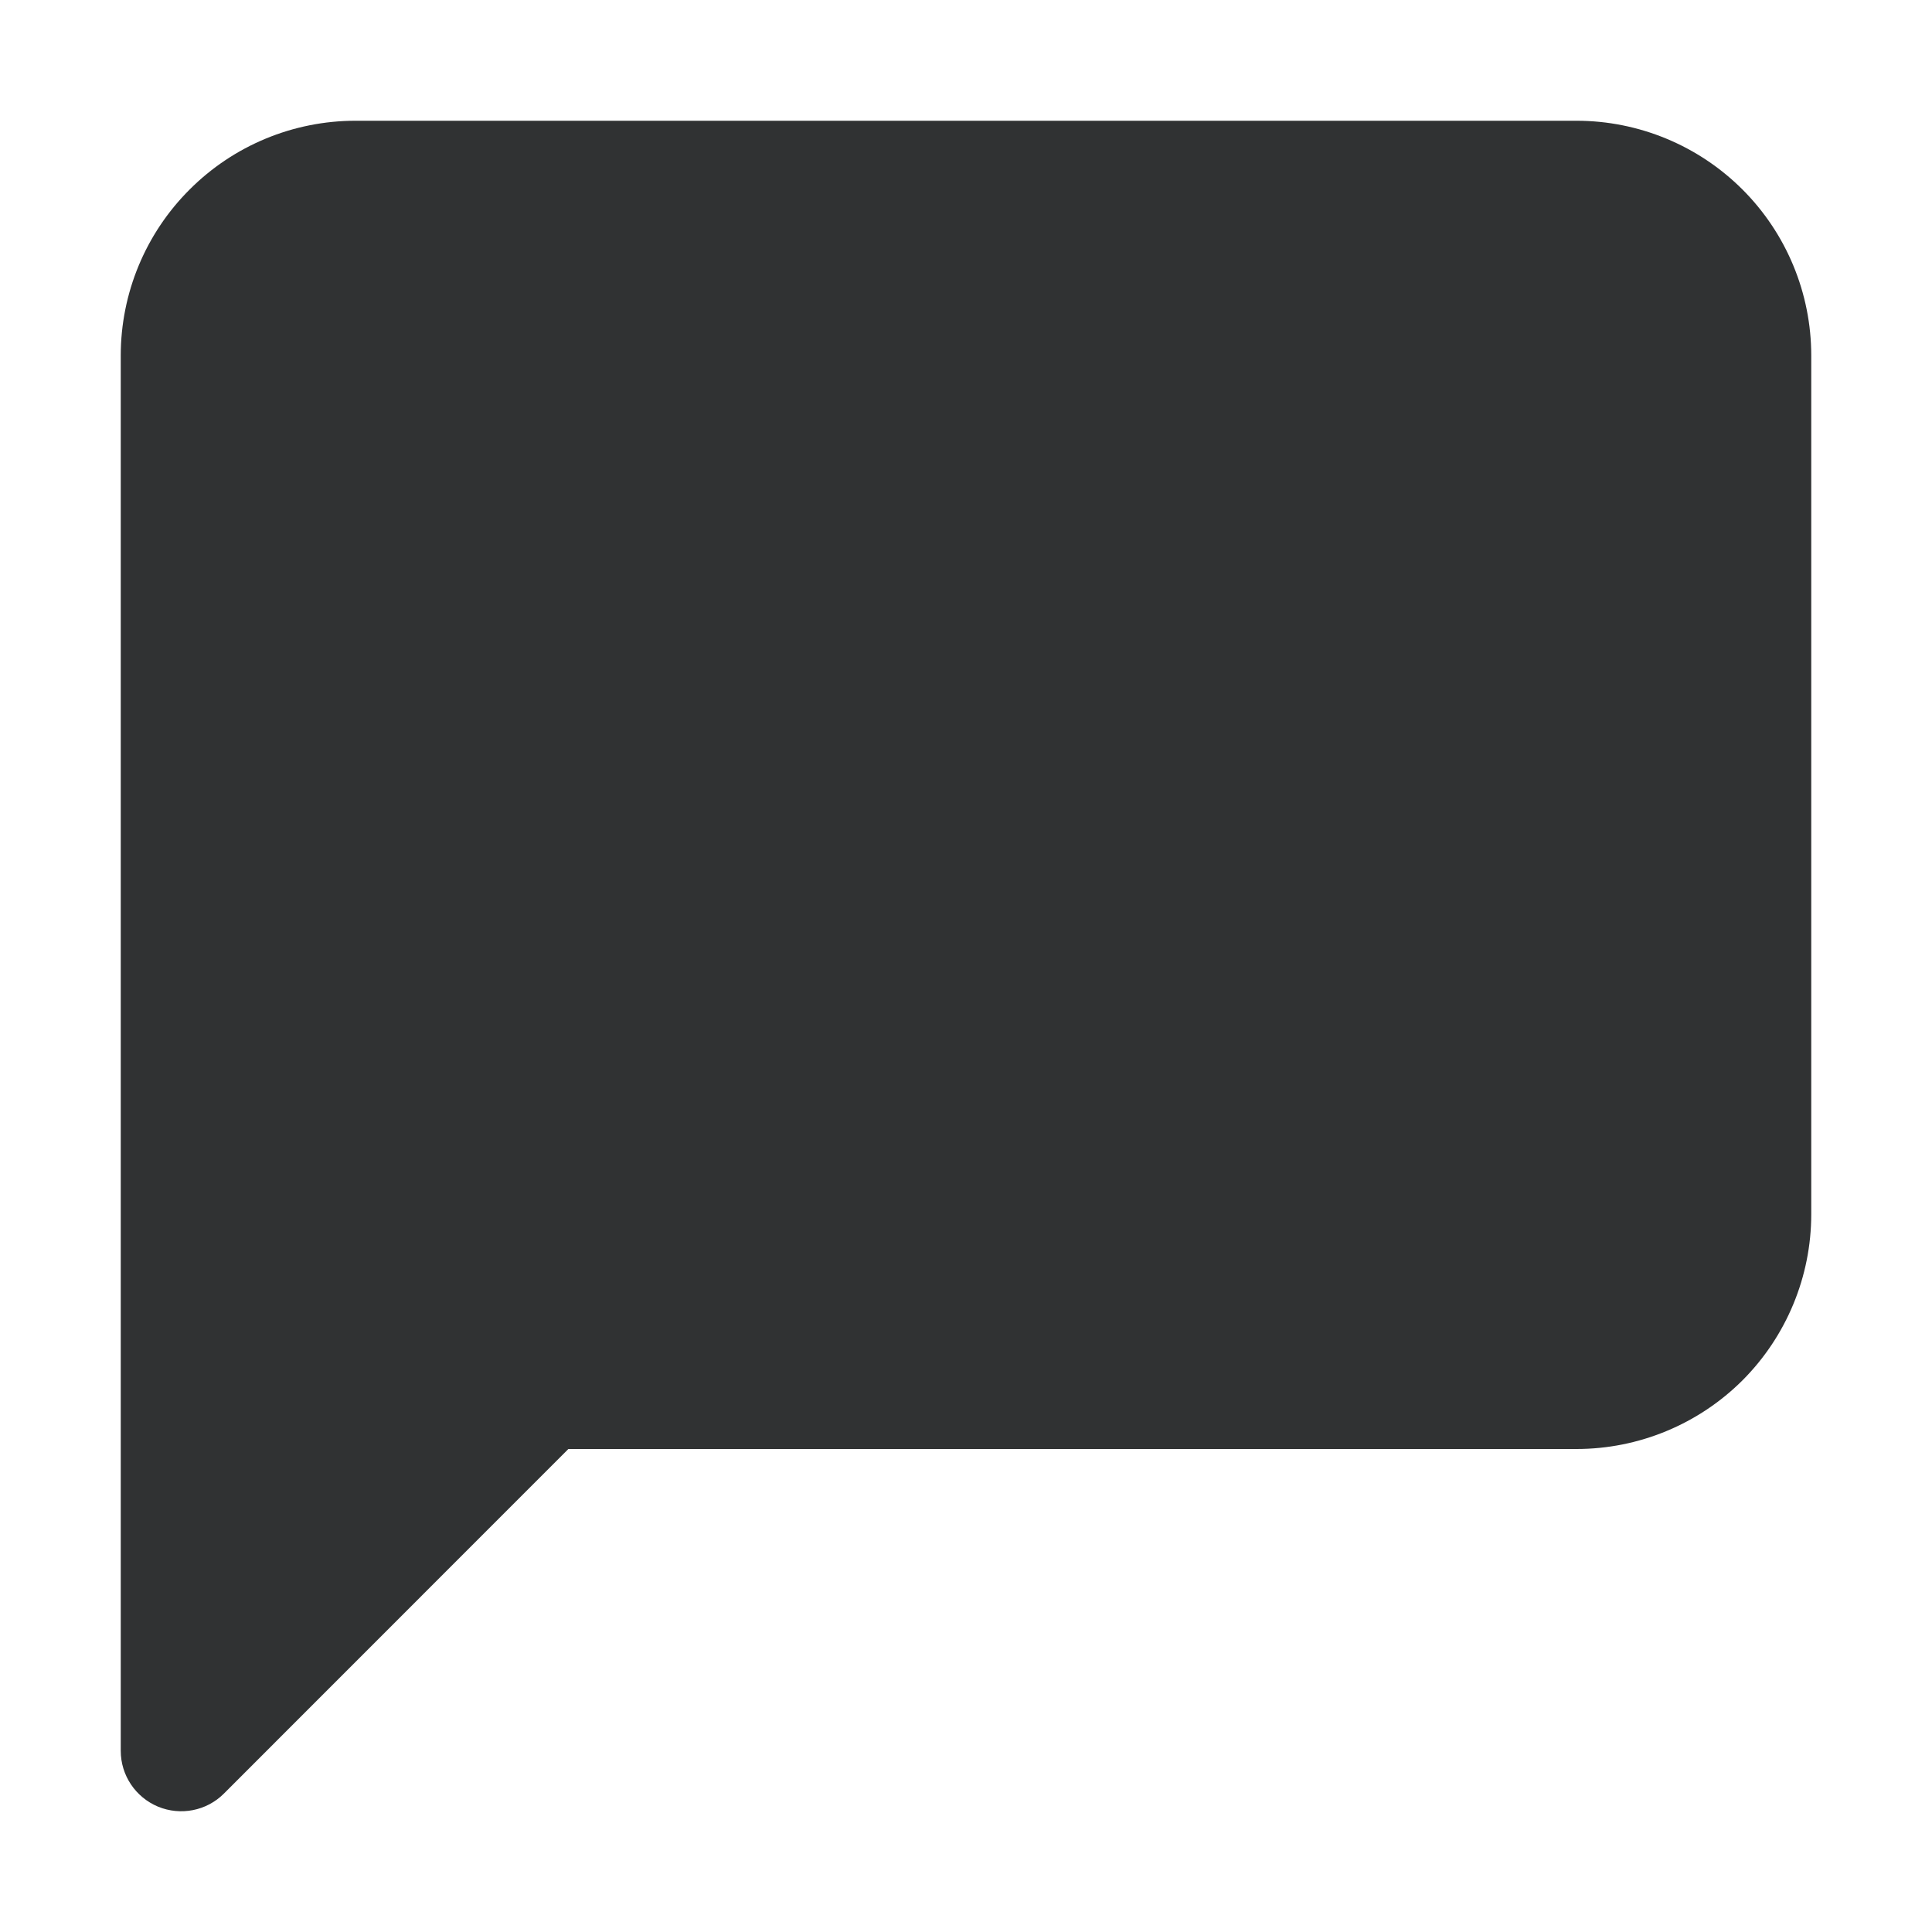 <svg width="16" height="16" viewBox="0 0 16 16" fill="none" xmlns="http://www.w3.org/2000/svg">
    <path fill-rule="evenodd" clip-rule="evenodd"
        d="M1.57 1.57C1.934 1.205 2.429 1 2.944 1H13.056C13.571 1 14.066 1.205 14.431 1.57C14.795 1.934 15 2.429 15 2.944V10.056C15 10.571 14.795 11.066 14.431 11.431C14.066 11.795 13.571 12 13.056 12H4.707L1.854 14.854C1.711 14.997 1.496 15.039 1.309 14.962C1.122 14.884 1 14.702 1 14.5V2.944C1 2.429 1.205 1.934 1.57 1.57Z"
        fill="#303233" />
</svg>
